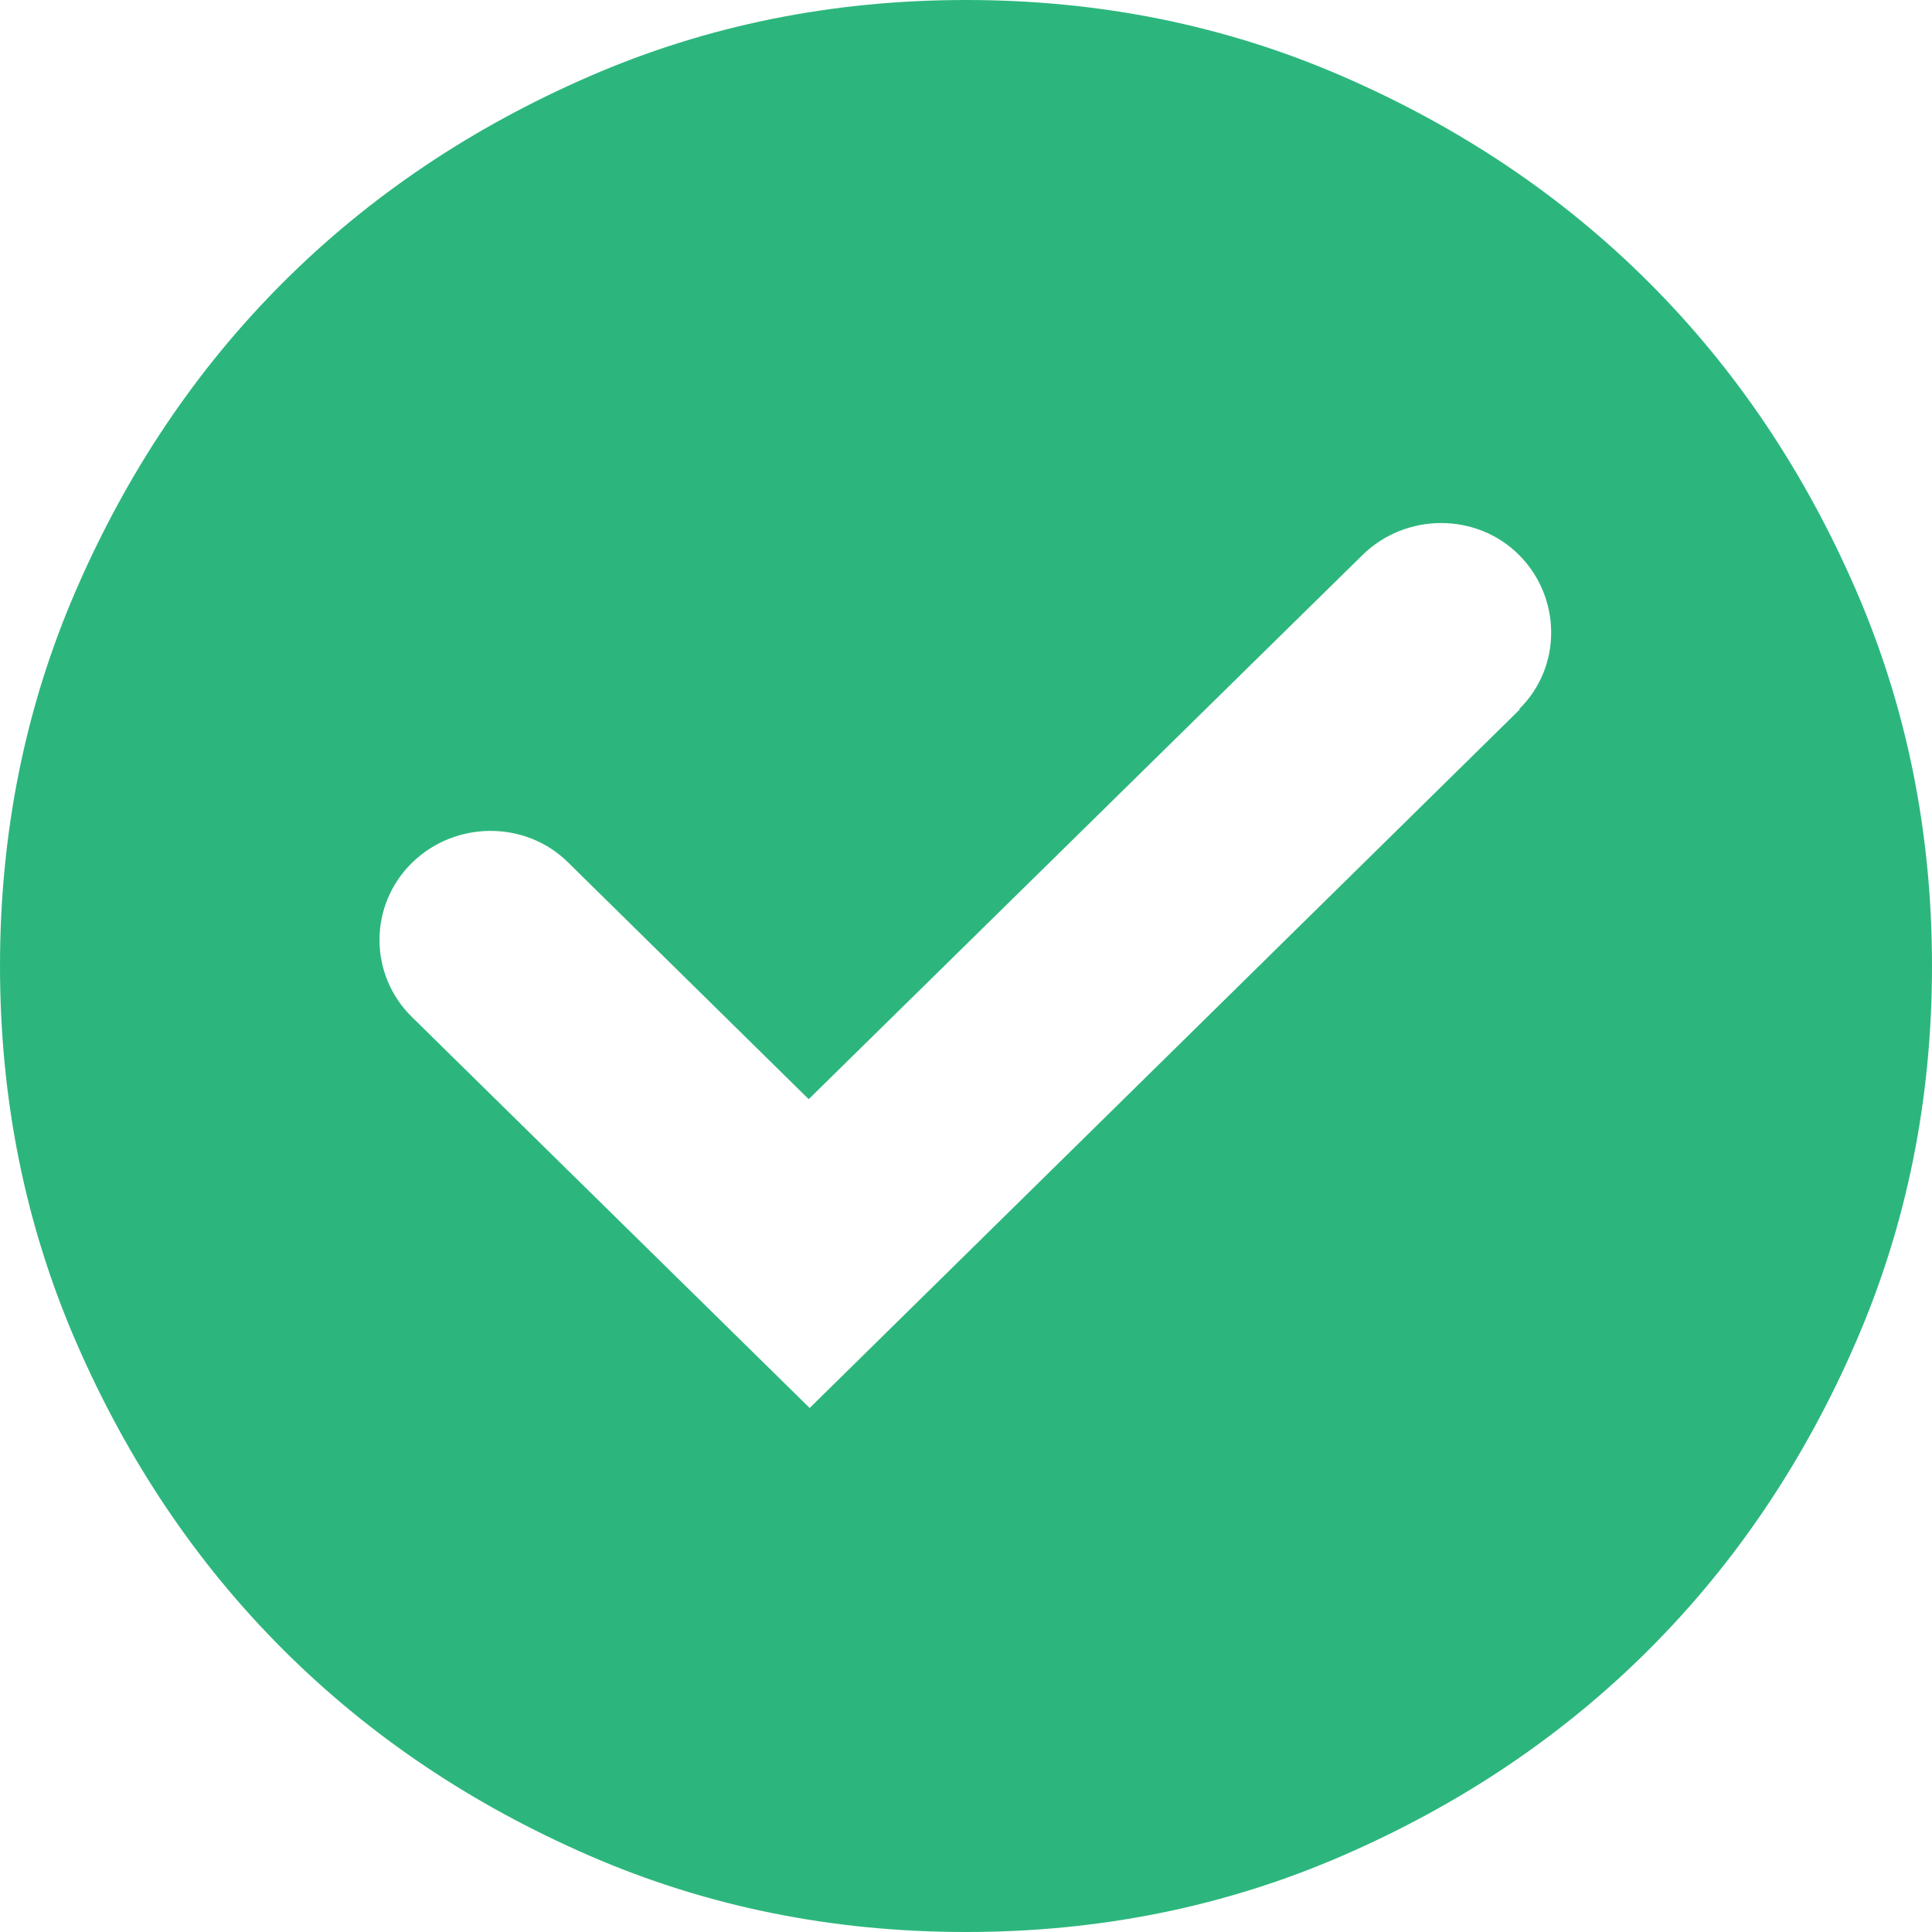 <?xml version="1.0" encoding="UTF-8"?>
<svg id="Layer_1" data-name="Layer 1" xmlns="http://www.w3.org/2000/svg" viewBox="0 0 20.02 20.02">
  <defs>
    <style>
      .cls-1 {
        fill: #2cb67d;
        stroke-width: 0px;
      }
    </style>
  </defs>
  <path class="cls-1" d="M19.23,6.11c-.53-1.22-1.24-2.28-2.14-3.18-.9-.9-1.96-1.61-3.18-2.14-1.22-.53-2.52-.79-3.9-.79s-2.68.26-3.9.79c-1.22.53-2.28,1.24-3.18,2.14-.9.9-1.61,1.96-2.14,3.18-.53,1.22-.79,2.52-.79,3.9s.26,2.68.79,3.9c.53,1.22,1.24,2.28,2.14,3.18.9.9,1.96,1.61,3.18,2.14,1.22.53,2.52.79,3.9.79s2.68-.26,3.9-.79c1.22-.53,2.28-1.24,3.18-2.14.9-.9,1.61-1.96,2.14-3.18.53-1.22.79-2.52.79-3.9s-.26-2.68-.79-3.9ZM15.75,7.35l-7.36,7.24h-.01s.01,0,.01,0l-4.12-4.05c-.45-.44-.45-1.16,0-1.6.45-.44,1.18-.44,1.62,0l2.49,2.45,5.74-5.64c.45-.44,1.18-.44,1.62,0s.45,1.16,0,1.6Z"/>
</svg>